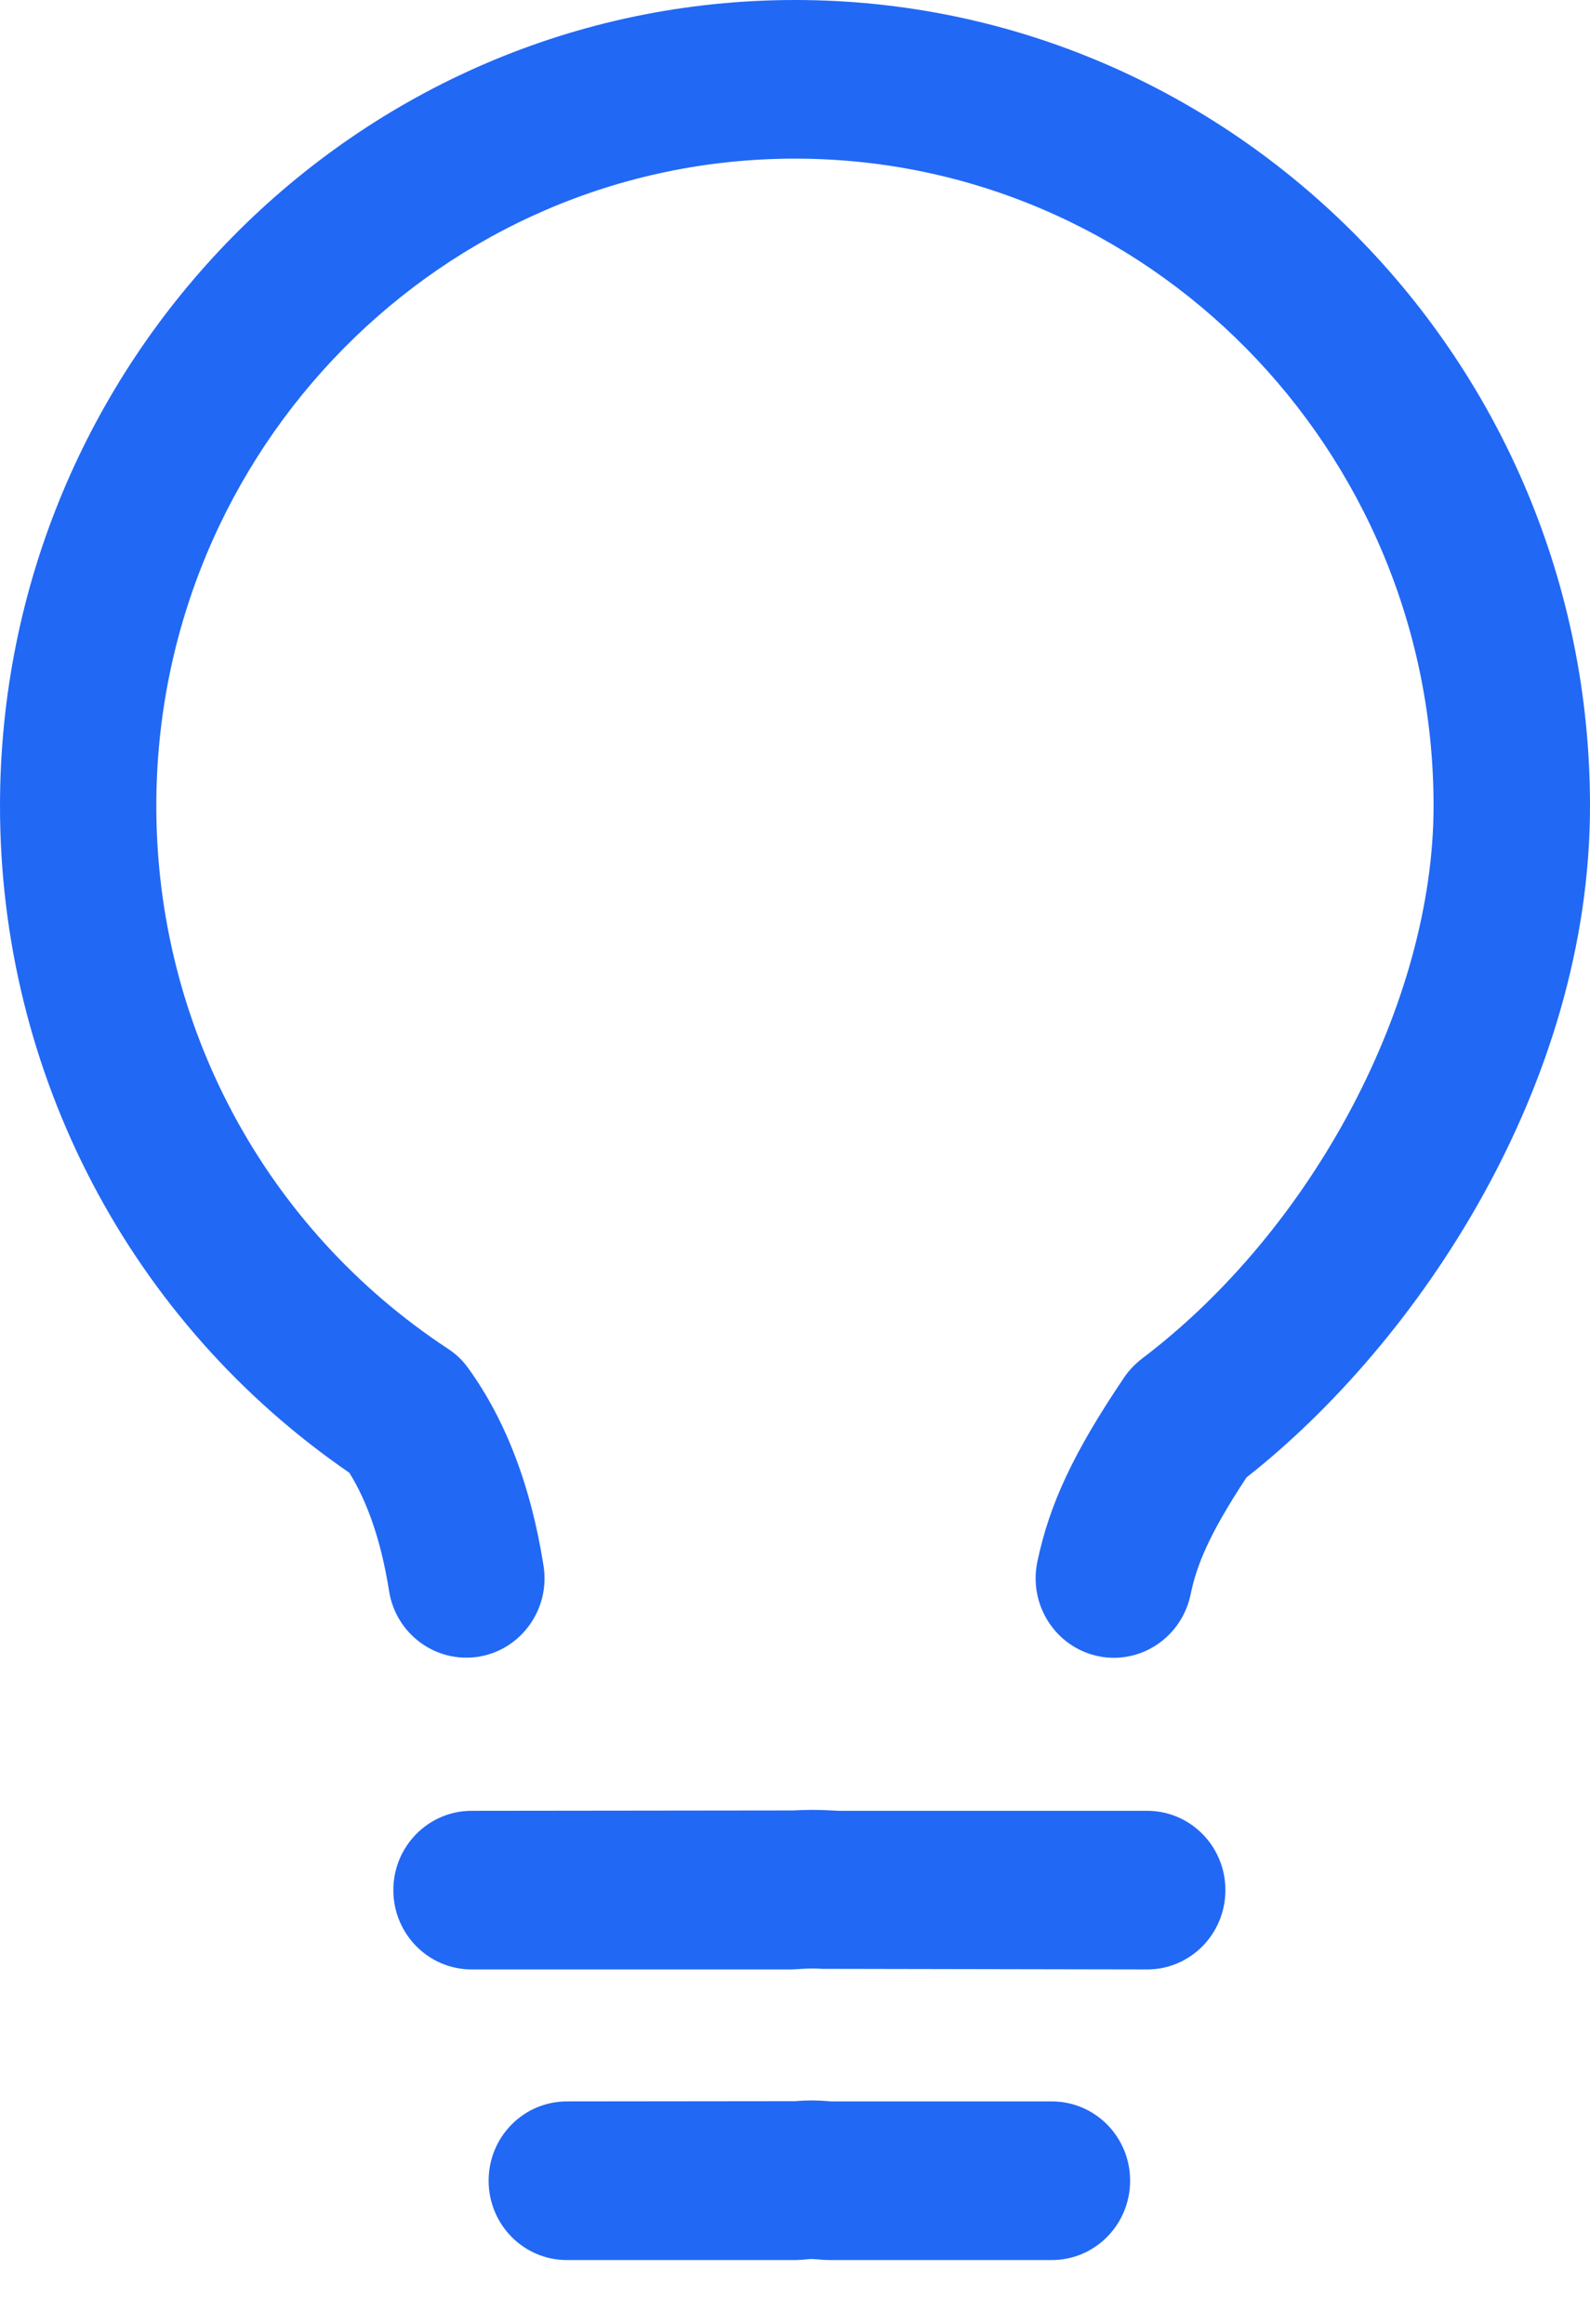 <svg width="13" height="19" viewBox="0 0 13 19" fill="none" xmlns="http://www.w3.org/2000/svg">
<path fill-rule="evenodd" clip-rule="evenodd" d="M6.5 0C2.915 0 0 2.956 0 6.589C0 8.782 1.065 10.81 2.856 12.041C3.009 12.286 3.118 12.611 3.181 13.007C3.236 13.36 3.564 13.601 3.914 13.545C4.262 13.488 4.5 13.155 4.444 12.802C4.342 12.151 4.134 11.609 3.829 11.187C3.784 11.123 3.727 11.069 3.662 11.027C2.169 10.044 1.278 8.386 1.278 6.589C1.278 3.671 3.621 1.297 6.5 1.297C9.378 1.297 11.721 3.671 11.721 6.589C11.721 8.188 10.74 10.046 9.337 11.108C9.28 11.152 9.231 11.203 9.191 11.262C8.778 11.874 8.58 12.297 8.481 12.771C8.409 13.122 8.63 13.466 8.976 13.54C9.021 13.55 9.064 13.554 9.108 13.554C9.404 13.554 9.67 13.343 9.734 13.038C9.783 12.802 9.879 12.554 10.191 12.08C11.603 10.968 13 8.866 13 6.59C13.001 2.957 10.085 0 6.5 0ZM3.216 15.453C3.216 15.812 3.503 16.102 3.856 16.102H6.474L6.562 16.097C6.616 16.094 6.666 16.093 6.72 16.097L9.379 16.102C9.733 16.102 10.019 15.812 10.019 15.453C10.019 15.095 9.733 14.805 9.379 14.805H6.858L6.798 14.802C6.692 14.796 6.59 14.796 6.486 14.802L3.856 14.805C3.503 14.805 3.216 15.095 3.216 15.453ZM8.6 17.181C8.954 17.181 9.24 17.471 9.24 17.829C9.24 18.187 8.954 18.478 8.6 18.478H6.774C6.769 18.478 6.765 18.477 6.76 18.477C6.755 18.477 6.75 18.477 6.745 18.477C6.727 18.476 6.709 18.474 6.691 18.473C6.681 18.472 6.672 18.471 6.662 18.471L6.633 18.469L6.607 18.471C6.58 18.474 6.553 18.476 6.527 18.477C6.517 18.478 6.507 18.478 6.498 18.478H4.635C4.281 18.478 3.995 18.188 3.995 17.829C3.995 17.471 4.281 17.181 4.635 17.181L6.5 17.179C6.591 17.171 6.679 17.171 6.771 17.179L6.795 17.181H8.6Z" fill="#2168F5"/>
</svg>
